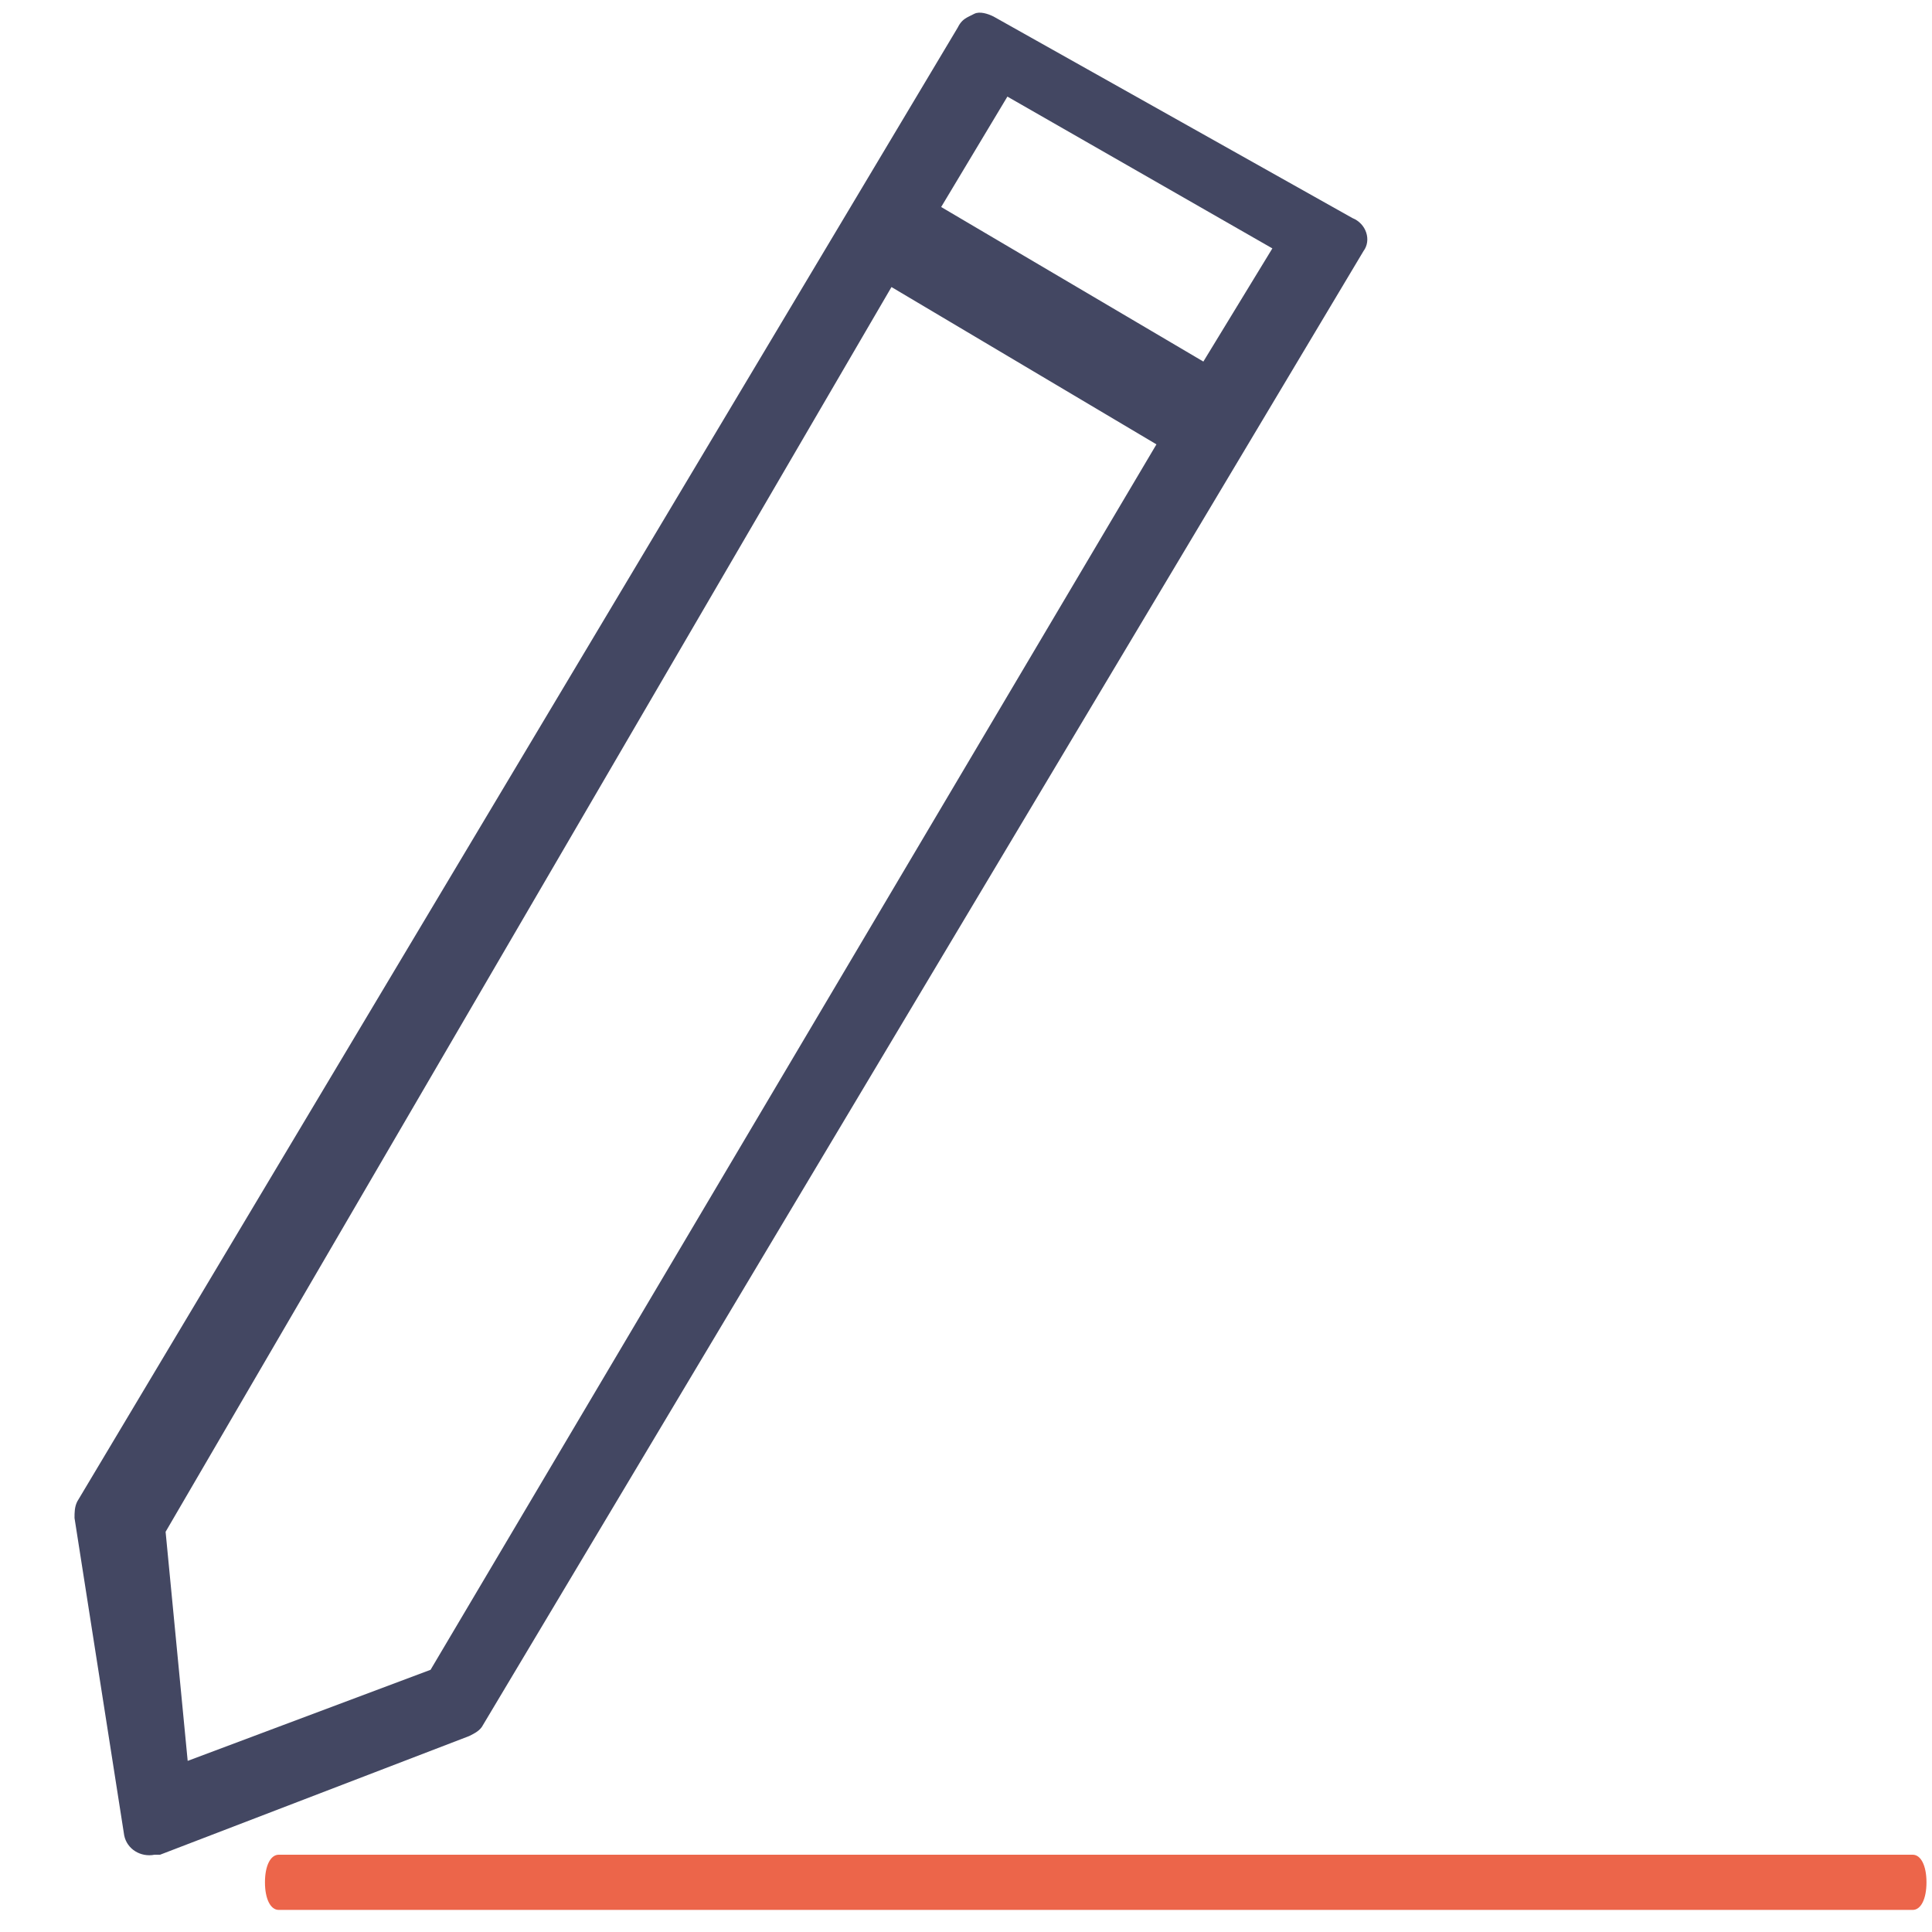 <?xml version="1.0" encoding="utf-8"?>
<!-- Generator: Adobe Illustrator 20.1.0, SVG Export Plug-In . SVG Version: 6.00 Build 0)  -->
<svg version="1.1" id="Calque_1" xmlns="http://www.w3.org/2000/svg" xmlns:xlink="http://www.w3.org/1999/xlink" x="0px" y="0px"
	 viewBox="0 0 70 70" style="enable-background:new 0 0 70 70;" xml:space="preserve">
<style type="text/css">
	.st0{fill:none;}
	.st1{fill:#434762;}
	.st2{fill:#EC654A;}
</style>
<title>picto-blog</title>
<rect class="st0" width="70" height="70"/>
<path class="st1" d="M35.3,0.5l-0.2,0.1c-0.2,0.1-0.3,0.2-0.4,0.4L2.8,54.4c-0.1,0.2-0.1,0.4-0.1,0.6l1.8,11.5
	c0.1,0.5,0.6,0.8,1.1,0.7h0.2L17,62.9c0.2-0.1,0.4-0.2,0.5-0.4L49.4,9.1c0.3-0.4,0.1-1-0.4-1.2c0,0,0,0,0,0L36,0.6
	C35.8,0.5,35.5,0.4,35.3,0.5z M36.5,3.5L46.1,9l-2.5,4.1l-9.5-5.6L36.5,3.5z M41.9,16.1L15.6,60.5l-8.8,3.3L6,55.5l26.3-45.1
	L41.9,16.1z"/>
<path class="st2" d="M69.3,69.2H10.1c-0.3,0-0.5-0.4-0.5-1s0.2-1,0.5-1h59.2c0.3,0,0.5,0.4,0.5,1S69.6,69.2,69.3,69.2z"/>
</svg>
